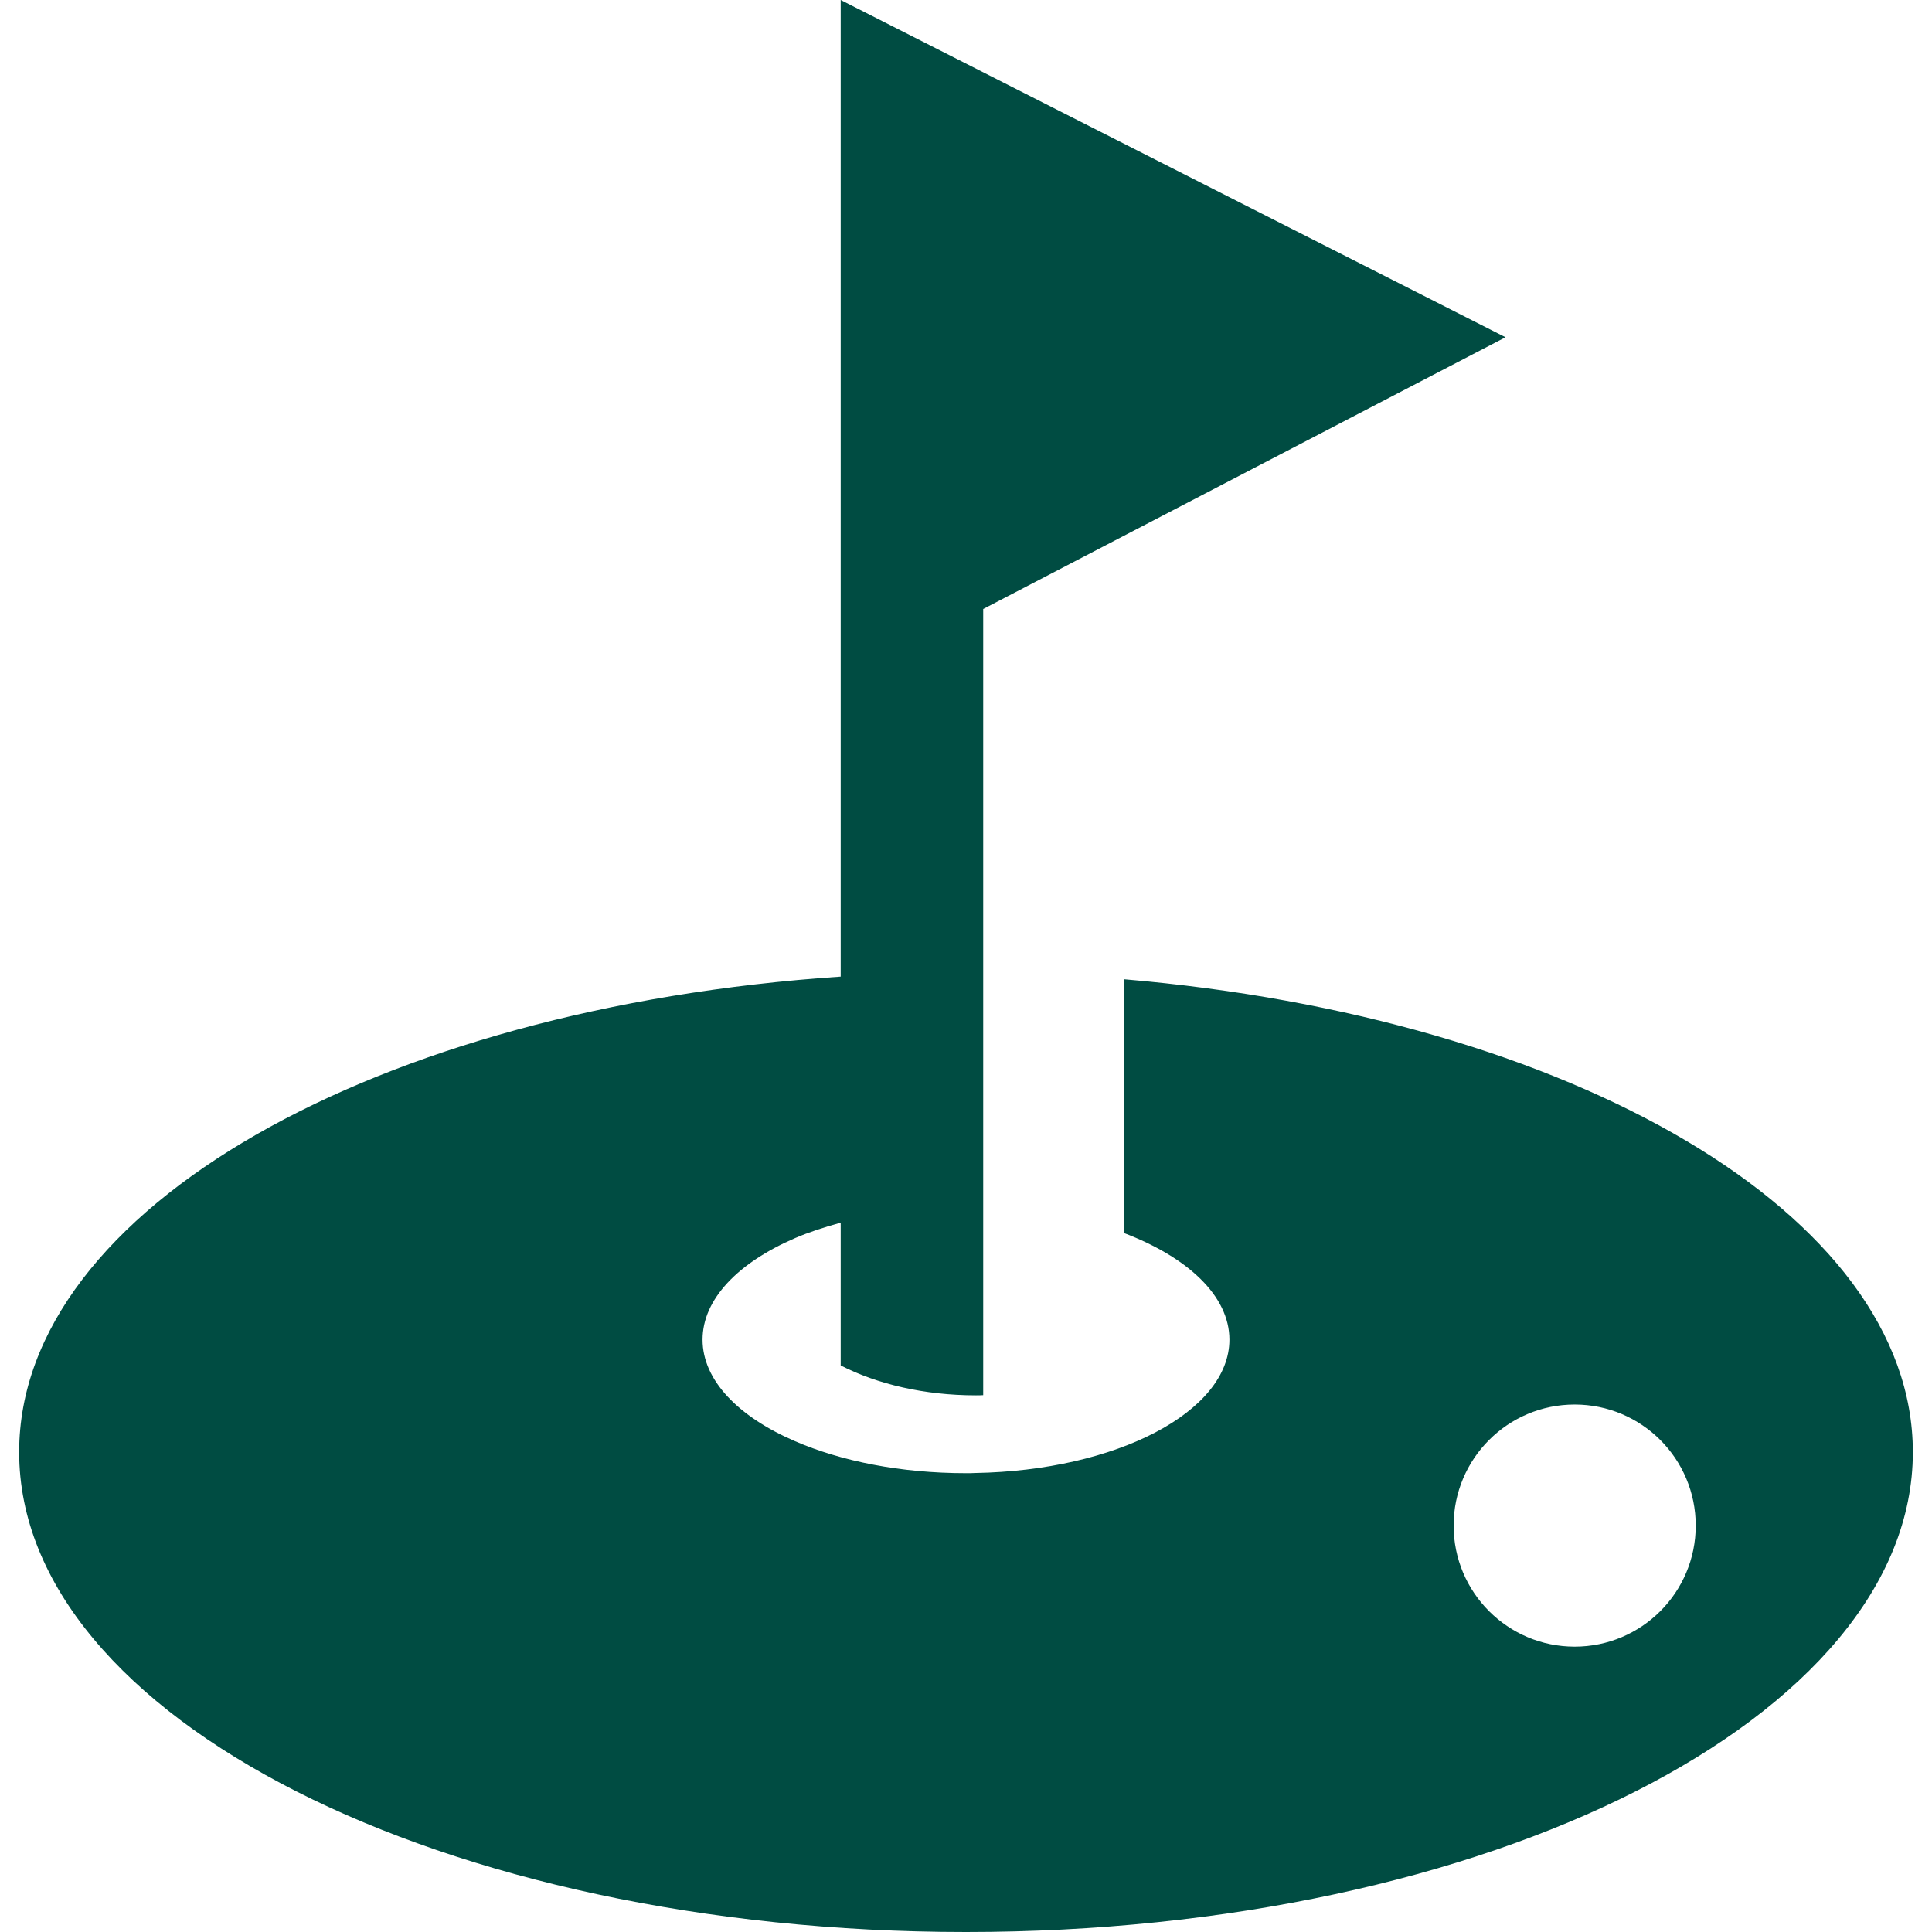 <svg xmlns="http://www.w3.org/2000/svg" viewBox="0 0 512 512" style="width:48px;height:48px"><path d="M297.841 259.508v67.249c16.96 6.448 27.968 16.696 27.968 28.264 0 19.112-29.944 34.704-67.385 35.337-.784.048-1.616.048-2.448.048-17.304 0-33.08-3.184-45.289-8.472-14.992-6.472-24.504-16.128-24.504-26.912s9.512-20.432 24.504-26.905c3.688-1.592 7.808-2.92 12.104-4.096v37.833c9.656 4.952 22.144 7.927 35.824 7.927.664 0 1.32 0 1.944-.047V161.387l138.418-72.01L222.792 0v258.812c-122.866 8.24-217.716 61.48-217.716 126.01C5.076 455.055 117.421 512 255.992 512c138.586 0 250.932-56.945 250.932-127.178 0-63.001-90.449-115.218-209.083-125.314zm119.466 176.867c-17.72 0-32.08-14.361-32.08-32.081 0-17.72 14.36-32.08 32.08-32.08s32.08 14.361 32.08 32.08c0 17.72-14.36 32.081-32.08 32.081z" fill="#004c42"/></svg>
